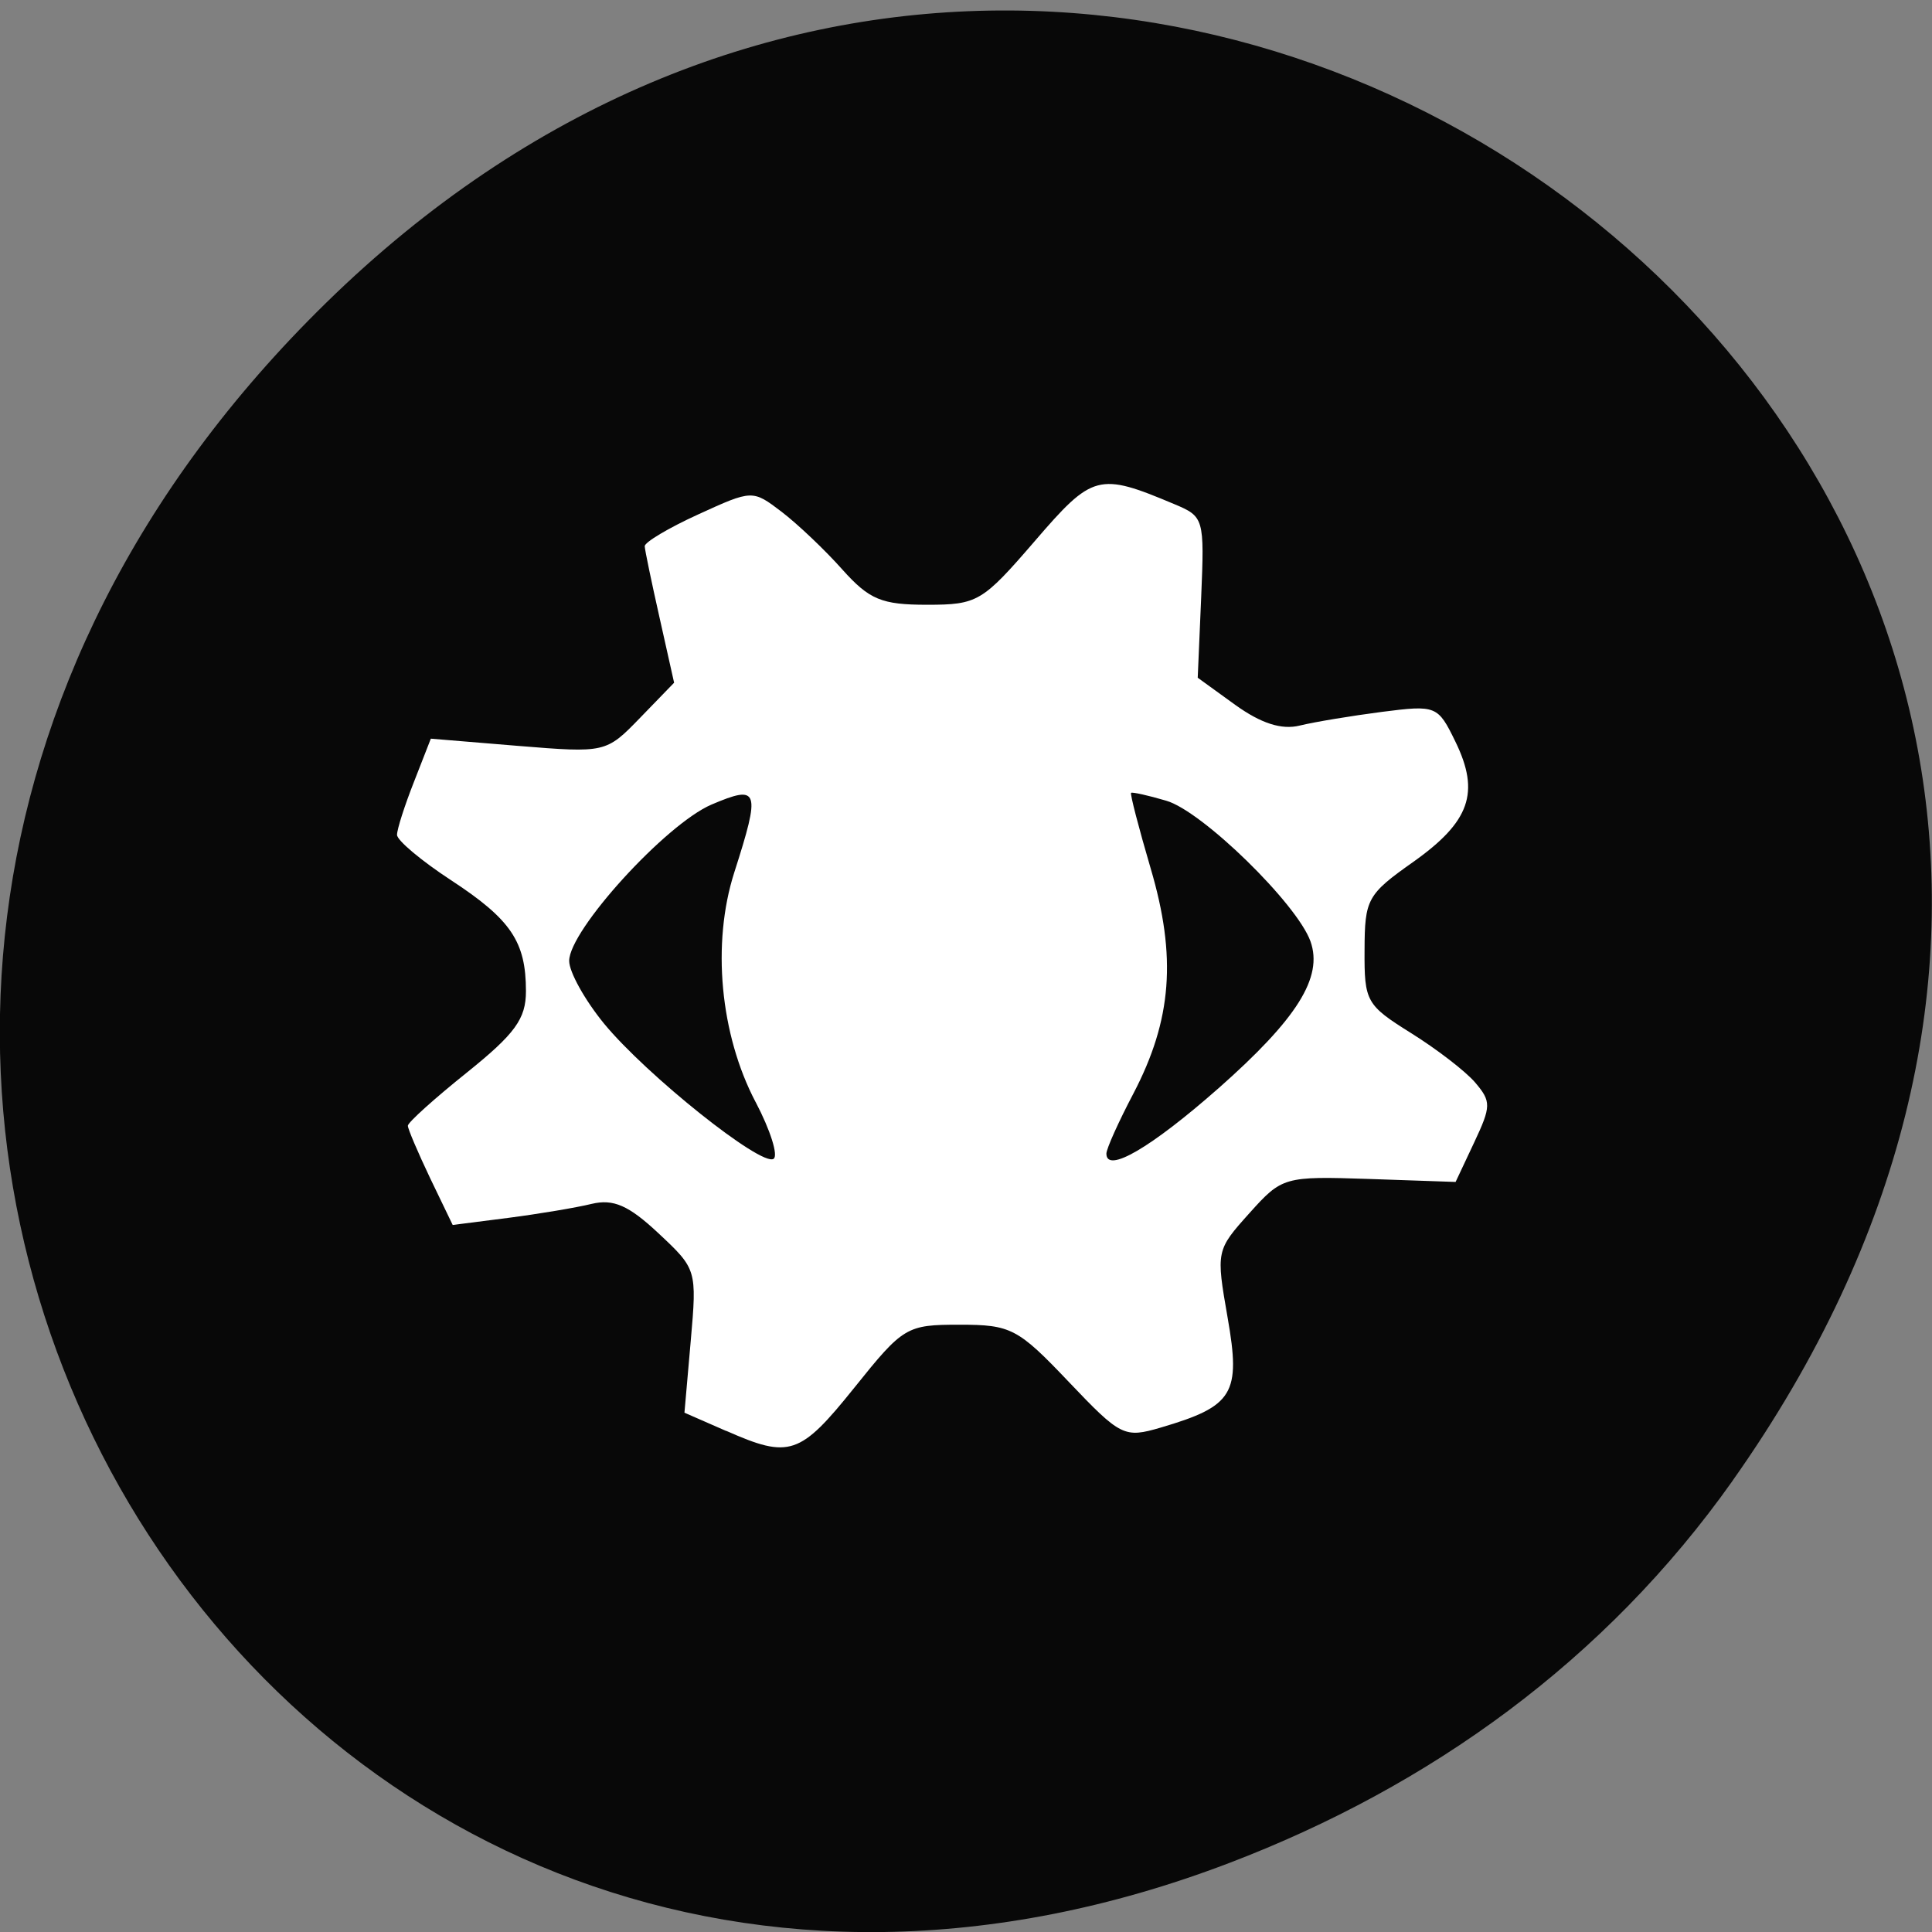 <svg xmlns="http://www.w3.org/2000/svg" viewBox="0 0 48 48"><rect x="0" y="0" width="48" height="48" fill="#808080" stroke="none"/><path d="m 43.05 36.781 c 17.262 -24.418 -14.613 -49.16 -34.945 -29.26 c -19.16 18.742 -1.398 47.867 22.441 38.762 c 4.973 -1.898 9.336 -5.02 12.504 -9.5" fill="#080808"/><path d="m 18.04 35.551 l -1.035 -0.453 l 0.156 -1.781 c 0.156 -1.773 0.148 -1.789 -0.805 -2.68 c -0.738 -0.691 -1.117 -0.855 -1.656 -0.727 c -0.383 0.094 -1.316 0.25 -2.074 0.348 l -1.379 0.176 l -0.559 -1.16 c -0.305 -0.641 -0.555 -1.227 -0.555 -1.305 c 0 -0.082 0.66 -0.676 1.469 -1.324 c 1.195 -0.961 1.465 -1.332 1.465 -2.02 c 0 -1.23 -0.371 -1.781 -1.863 -2.758 c -0.734 -0.48 -1.34 -0.988 -1.34 -1.125 c 0 -0.141 0.191 -0.734 0.422 -1.32 l 0.418 -1.07 l 2.176 0.18 c 2.16 0.176 2.18 0.172 3.02 -0.695 l 0.848 -0.875 l -0.359 -1.605 c -0.199 -0.883 -0.367 -1.688 -0.371 -1.785 c -0.008 -0.098 0.594 -0.457 1.332 -0.793 c 1.34 -0.613 1.348 -0.613 2.07 -0.063 c 0.398 0.305 1.078 0.949 1.508 1.434 c 0.672 0.75 0.977 0.875 2.102 0.875 c 1.254 0 1.375 -0.07 2.672 -1.574 c 1.445 -1.68 1.59 -1.719 3.473 -0.926 c 0.738 0.309 0.75 0.352 0.668 2.313 l -0.086 2 l 0.934 0.676 c 0.637 0.457 1.148 0.625 1.602 0.512 c 0.367 -0.09 1.289 -0.242 2.043 -0.34 c 1.348 -0.172 1.387 -0.156 1.824 0.742 c 0.617 1.266 0.359 1.988 -1.051 2.988 c -1.141 0.805 -1.203 0.922 -1.207 2.188 c -0.008 1.281 0.043 1.367 1.156 2.063 c 0.637 0.398 1.355 0.949 1.594 1.23 c 0.398 0.469 0.398 0.586 -0.027 1.488 l -0.461 0.98 l -2.148 -0.074 c -2.113 -0.07 -2.164 -0.055 -2.977 0.852 c -0.824 0.918 -0.828 0.938 -0.539 2.594 c 0.332 1.891 0.145 2.199 -1.66 2.73 c -0.906 0.266 -0.996 0.223 -2.289 -1.137 c -1.262 -1.328 -1.434 -1.418 -2.711 -1.418 c -1.316 0 -1.398 0.047 -2.613 1.563 c -1.352 1.684 -1.609 1.77 -3.184 1.074 m 0.73 -8.168 c -0.883 -1.68 -1.094 -3.941 -0.531 -5.703 c 0.66 -2.059 0.617 -2.191 -0.566 -1.688 c -1.137 0.488 -3.535 3.121 -3.535 3.883 c 0 0.277 0.391 0.977 0.867 1.559 c 1.055 1.281 3.91 3.559 4.211 3.359 c 0.121 -0.078 -0.078 -0.711 -0.445 -1.41 m 11.496 -0.34 c 1.957 -1.73 2.605 -2.758 2.289 -3.652 c -0.332 -0.934 -2.695 -3.242 -3.586 -3.496 c -0.449 -0.133 -0.844 -0.219 -0.871 -0.195 c -0.031 0.02 0.188 0.863 0.484 1.871 c 0.652 2.203 0.531 3.77 -0.43 5.605 c -0.367 0.699 -0.668 1.367 -0.668 1.488 c 0 0.5 1.109 -0.148 2.781 -1.621" fill="#fff"/></svg>